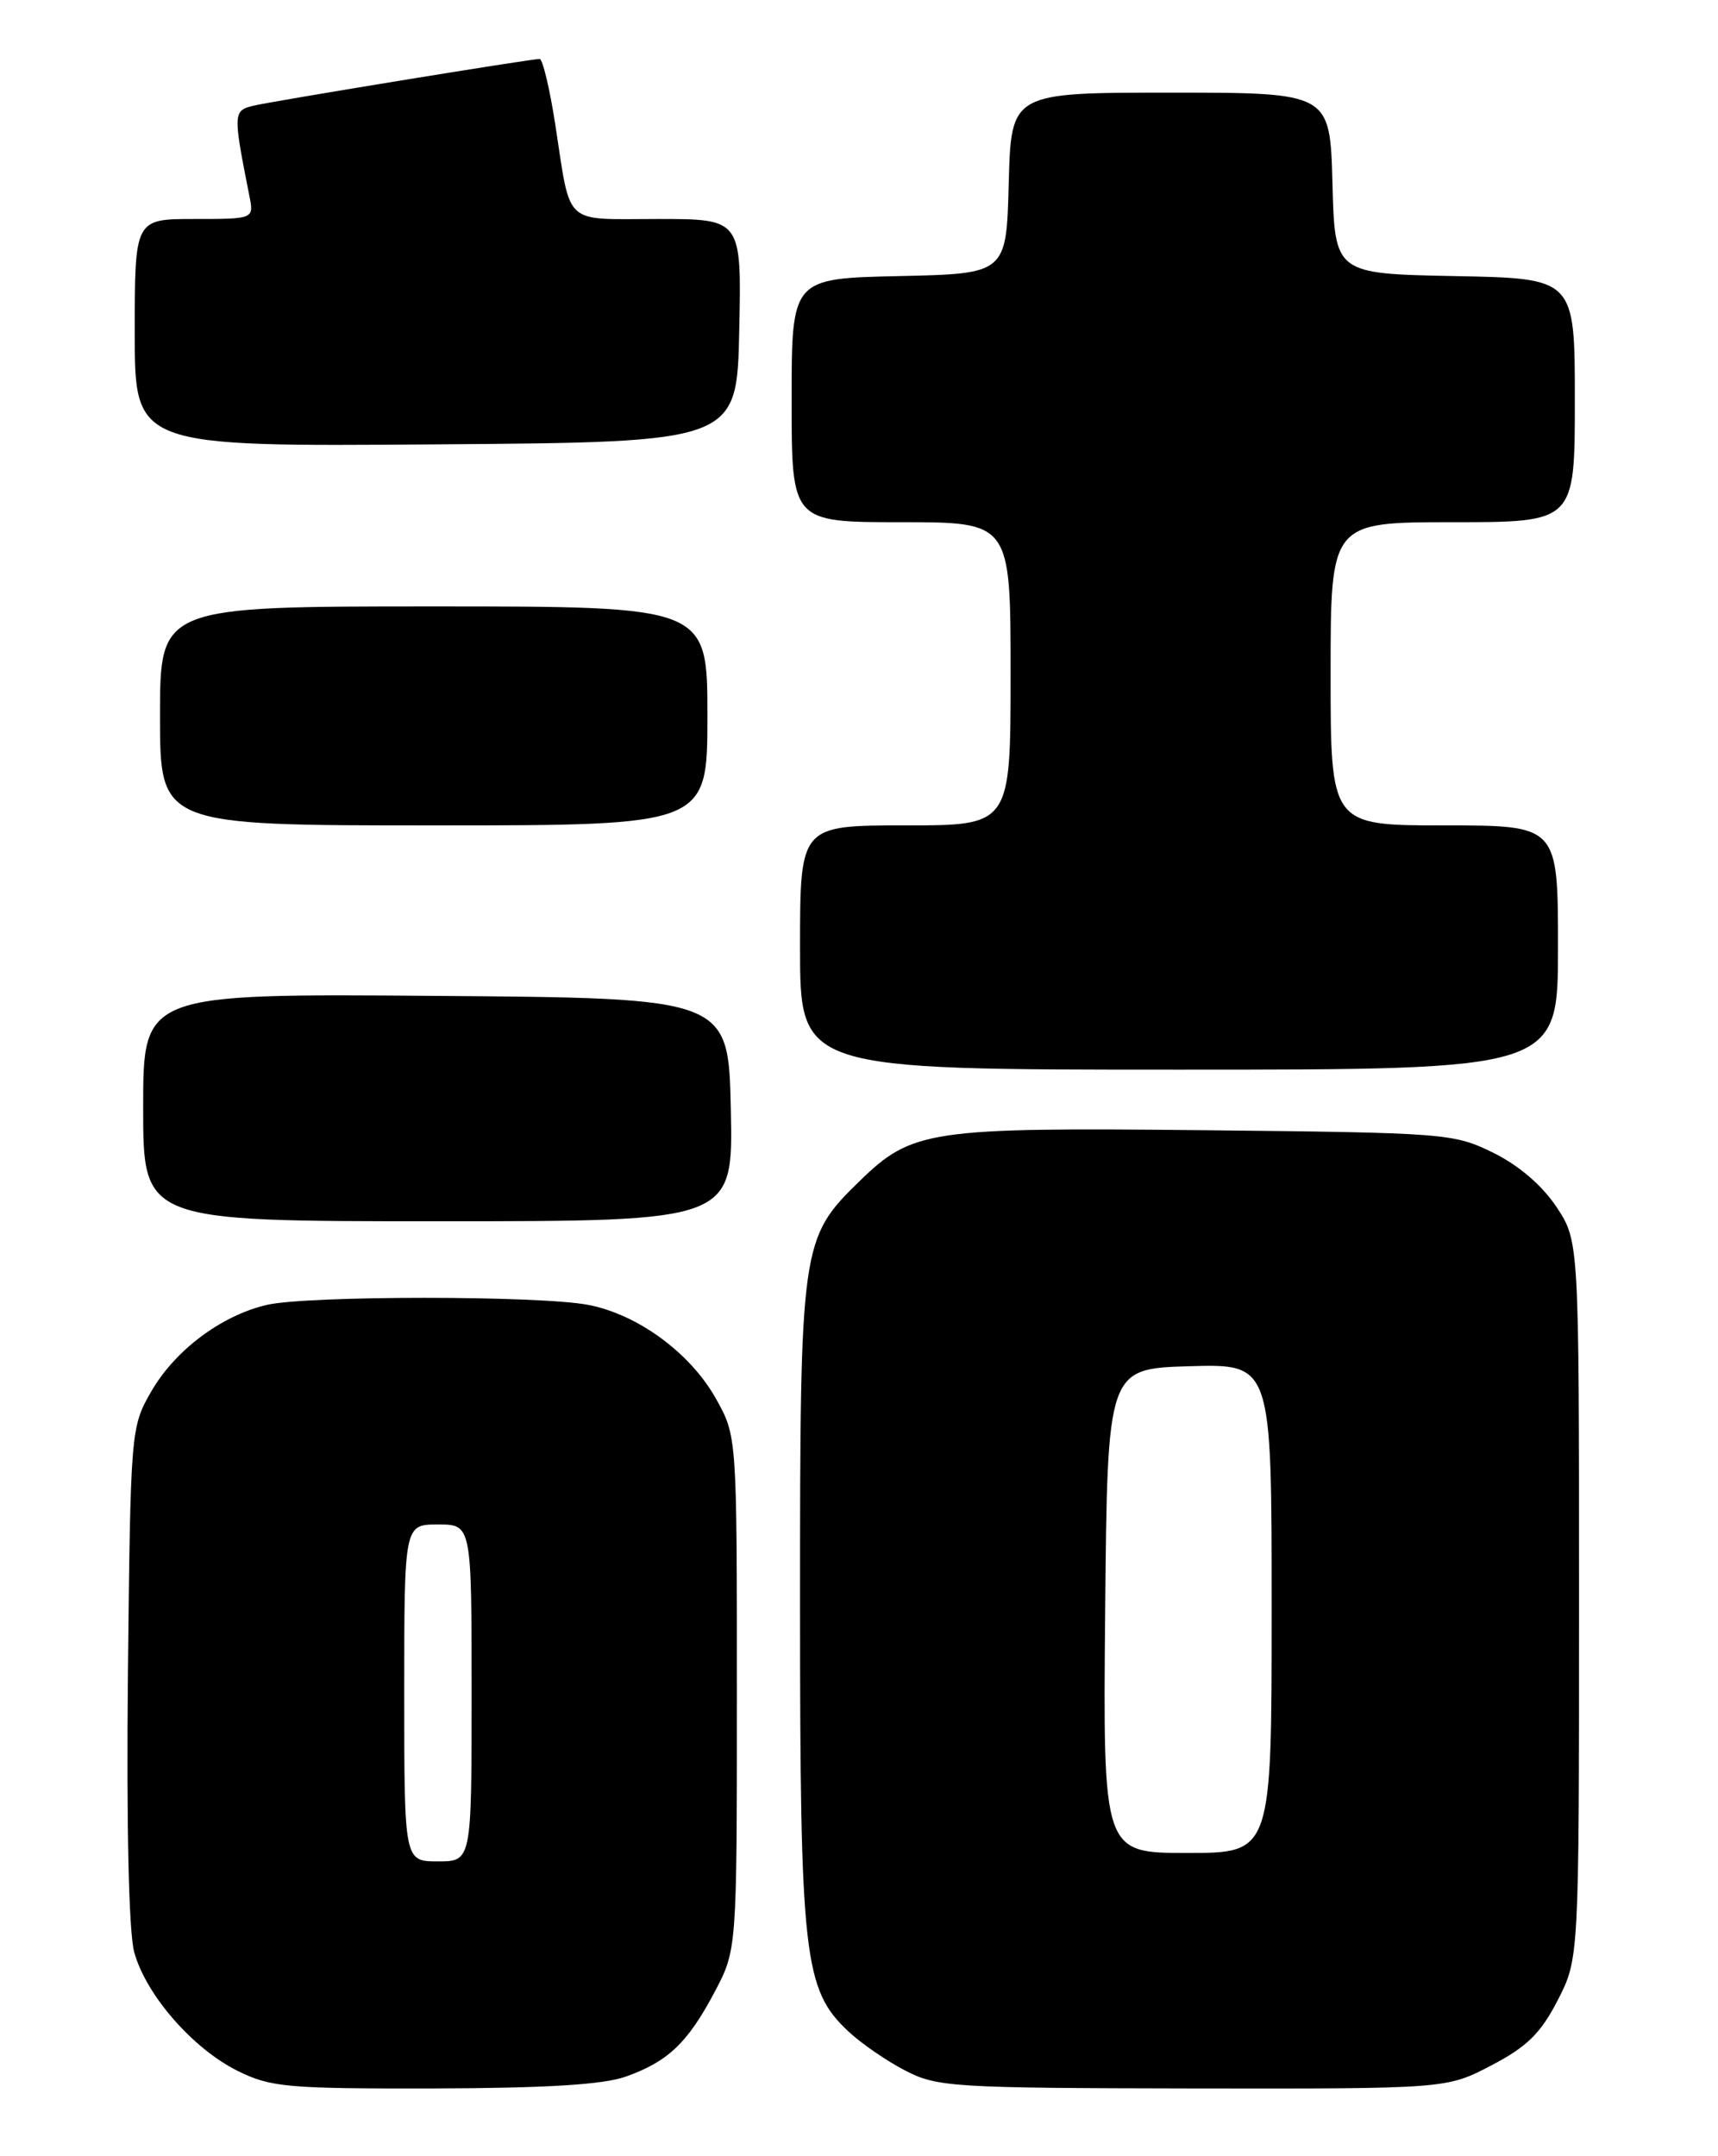 <?xml version="1.0" encoding="UTF-8" standalone="no"?>
<!DOCTYPE svg PUBLIC "-//W3C//DTD SVG 1.1//EN" "http://www.w3.org/Graphics/SVG/1.1/DTD/svg11.dtd" >
<svg xmlns="http://www.w3.org/2000/svg" xmlns:xlink="http://www.w3.org/1999/xlink" version="1.1" viewBox="0 0 204 256">
 <g >
 <path fill="currentColor"
d=" M 74.32 246.55 C 79.34 244.76 81.66 242.54 84.86 236.50 C 87.50 231.50 87.50 231.50 87.50 201.00 C 87.50 170.50 87.50 170.50 85.00 166.04 C 81.97 160.64 75.74 156.06 69.86 154.93 C 64.07 153.81 36.51 153.81 31.68 154.93 C 26.27 156.19 20.75 160.33 17.93 165.26 C 15.53 169.44 15.50 169.89 15.19 198.69 C 15.01 216.77 15.29 229.35 15.93 231.74 C 17.29 236.81 22.89 243.24 28.23 245.88 C 32.14 247.82 34.12 247.99 51.50 247.96 C 64.89 247.92 71.63 247.51 74.32 246.55 Z  M 177.09 245.22 C 181.31 243.02 182.94 241.42 184.96 237.50 C 187.50 232.55 187.50 232.55 187.50 189.95 C 187.50 147.35 187.50 147.35 184.82 143.30 C 183.13 140.75 180.34 138.36 177.32 136.87 C 172.63 134.56 171.71 134.49 143.04 134.19 C 110.29 133.85 108.30 134.15 102.03 140.27 C 95.10 147.03 95.00 147.77 95.00 190.40 C 95.00 232.35 95.44 236.22 100.73 241.18 C 102.25 242.61 105.30 244.71 107.50 245.84 C 111.28 247.80 113.17 247.91 141.64 247.96 C 171.77 248.00 171.77 248.00 177.09 245.22 Z  M 86.78 131.75 C 86.50 118.50 86.50 118.50 51.75 118.24 C 17.00 117.97 17.00 117.97 17.00 131.49 C 17.00 145.00 17.00 145.00 52.03 145.00 C 87.06 145.00 87.06 145.00 86.78 131.75 Z  M 185.00 112.50 C 185.00 98.00 185.00 98.00 171.50 98.00 C 158.00 98.00 158.00 98.00 158.00 80.00 C 158.00 62.00 158.00 62.00 172.50 62.00 C 187.00 62.00 187.00 62.00 187.00 47.53 C 187.00 33.05 187.00 33.05 172.75 32.78 C 158.50 32.50 158.50 32.50 158.22 21.75 C 157.93 11.00 157.93 11.00 139.00 11.00 C 120.07 11.00 120.07 11.00 119.78 21.75 C 119.50 32.50 119.50 32.50 106.75 32.78 C 94.00 33.06 94.00 33.06 94.00 47.53 C 94.00 62.00 94.00 62.00 107.00 62.00 C 120.00 62.00 120.00 62.00 120.00 80.00 C 120.00 98.00 120.00 98.00 107.50 98.00 C 95.00 98.00 95.00 98.00 95.00 112.50 C 95.00 127.00 95.00 127.00 140.00 127.00 C 185.00 127.00 185.00 127.00 185.00 112.50 Z  M 84.00 85.00 C 84.00 72.00 84.00 72.00 51.50 72.00 C 19.00 72.00 19.00 72.00 19.00 85.00 C 19.00 98.00 19.00 98.00 51.50 98.00 C 84.00 98.00 84.00 98.00 84.00 85.00 Z  M 87.78 39.25 C 88.06 26.00 88.06 26.00 78.10 26.00 C 66.73 26.00 67.83 27.02 65.93 14.75 C 65.27 10.49 64.43 7.00 64.08 7.00 C 63.00 7.00 32.68 11.95 30.15 12.54 C 27.67 13.12 27.65 13.37 29.61 23.25 C 30.16 26.00 30.16 26.00 23.08 26.00 C 16.00 26.00 16.00 26.00 16.00 39.51 C 16.00 53.03 16.00 53.03 51.75 52.76 C 87.50 52.50 87.50 52.50 87.78 39.25 Z  M 48.00 201.00 C 48.00 181.00 48.00 181.00 52.00 181.00 C 56.00 181.00 56.00 181.00 56.00 201.00 C 56.00 221.00 56.00 221.00 52.00 221.00 C 48.00 221.00 48.00 221.00 48.00 201.00 Z  M 131.23 191.25 C 131.50 162.50 131.50 162.50 141.25 162.21 C 151.00 161.93 151.00 161.93 151.00 190.96 C 151.00 220.00 151.00 220.00 140.98 220.00 C 130.97 220.00 130.97 220.00 131.23 191.25 Z "/>
</g>
</svg>
